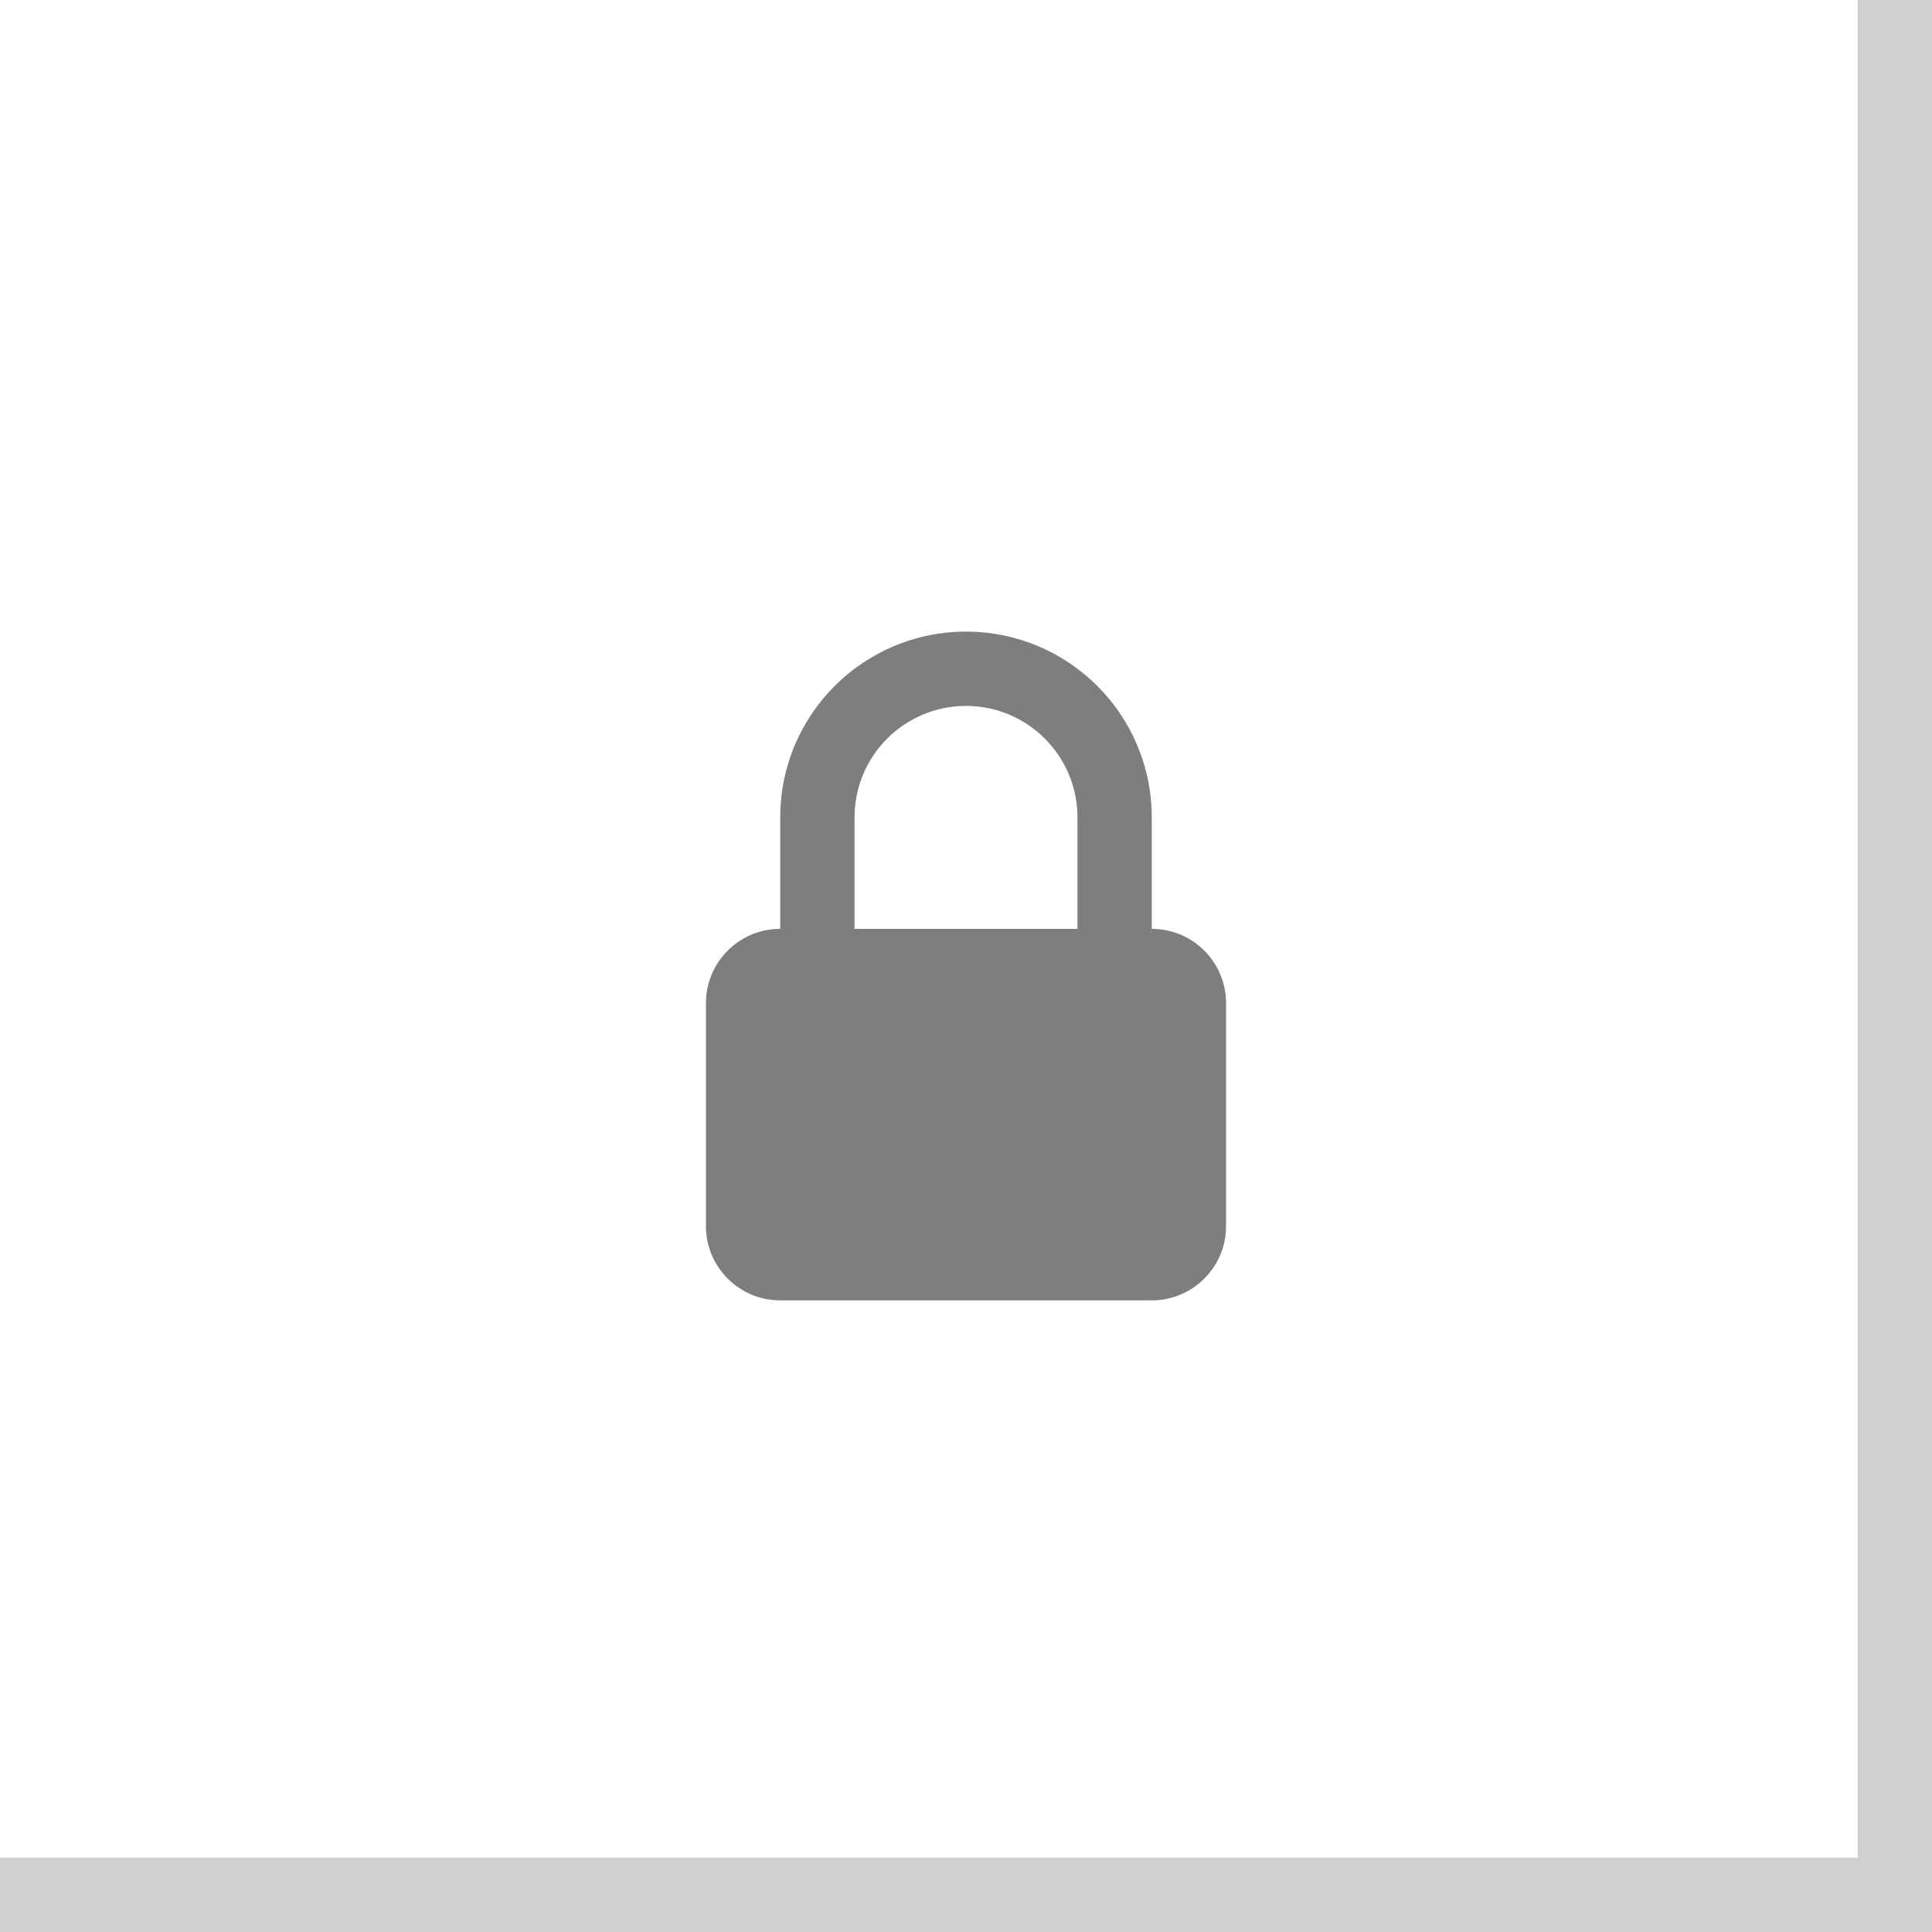 <svg xmlns="http://www.w3.org/2000/svg" width="26" height="26" viewBox="0 0 26 26">
  <g fill="none" fill-rule="evenodd">
    <polygon fill="#D0D0D0" points="25 25 25 0 26 0 26 26 0 26 0 25"/>
    <path fill="#7F7E7F" d="M11.5,12.5 L14.5,12.5 L14.5,11 C14.5,10.172 13.828,9.5 13,9.5 C12.172,9.5 11.5,10.172 11.5,11 L11.5,12.5 Z M15.5,12.5 C16.052,12.5 16.5,12.948 16.5,13.5 L16.5,16.5 C16.5,17.052 16.052,17.5 15.5,17.5 L10.5,17.5 C9.948,17.5 9.5,17.052 9.5,16.5 L9.5,13.5 C9.5,12.948 9.948,12.5 10.5,12.5 L10.5,11 C10.5,9.619 11.619,8.5 13,8.5 C14.381,8.5 15.5,9.619 15.5,11 L15.5,12.5 Z"/>
  </g>
</svg>
